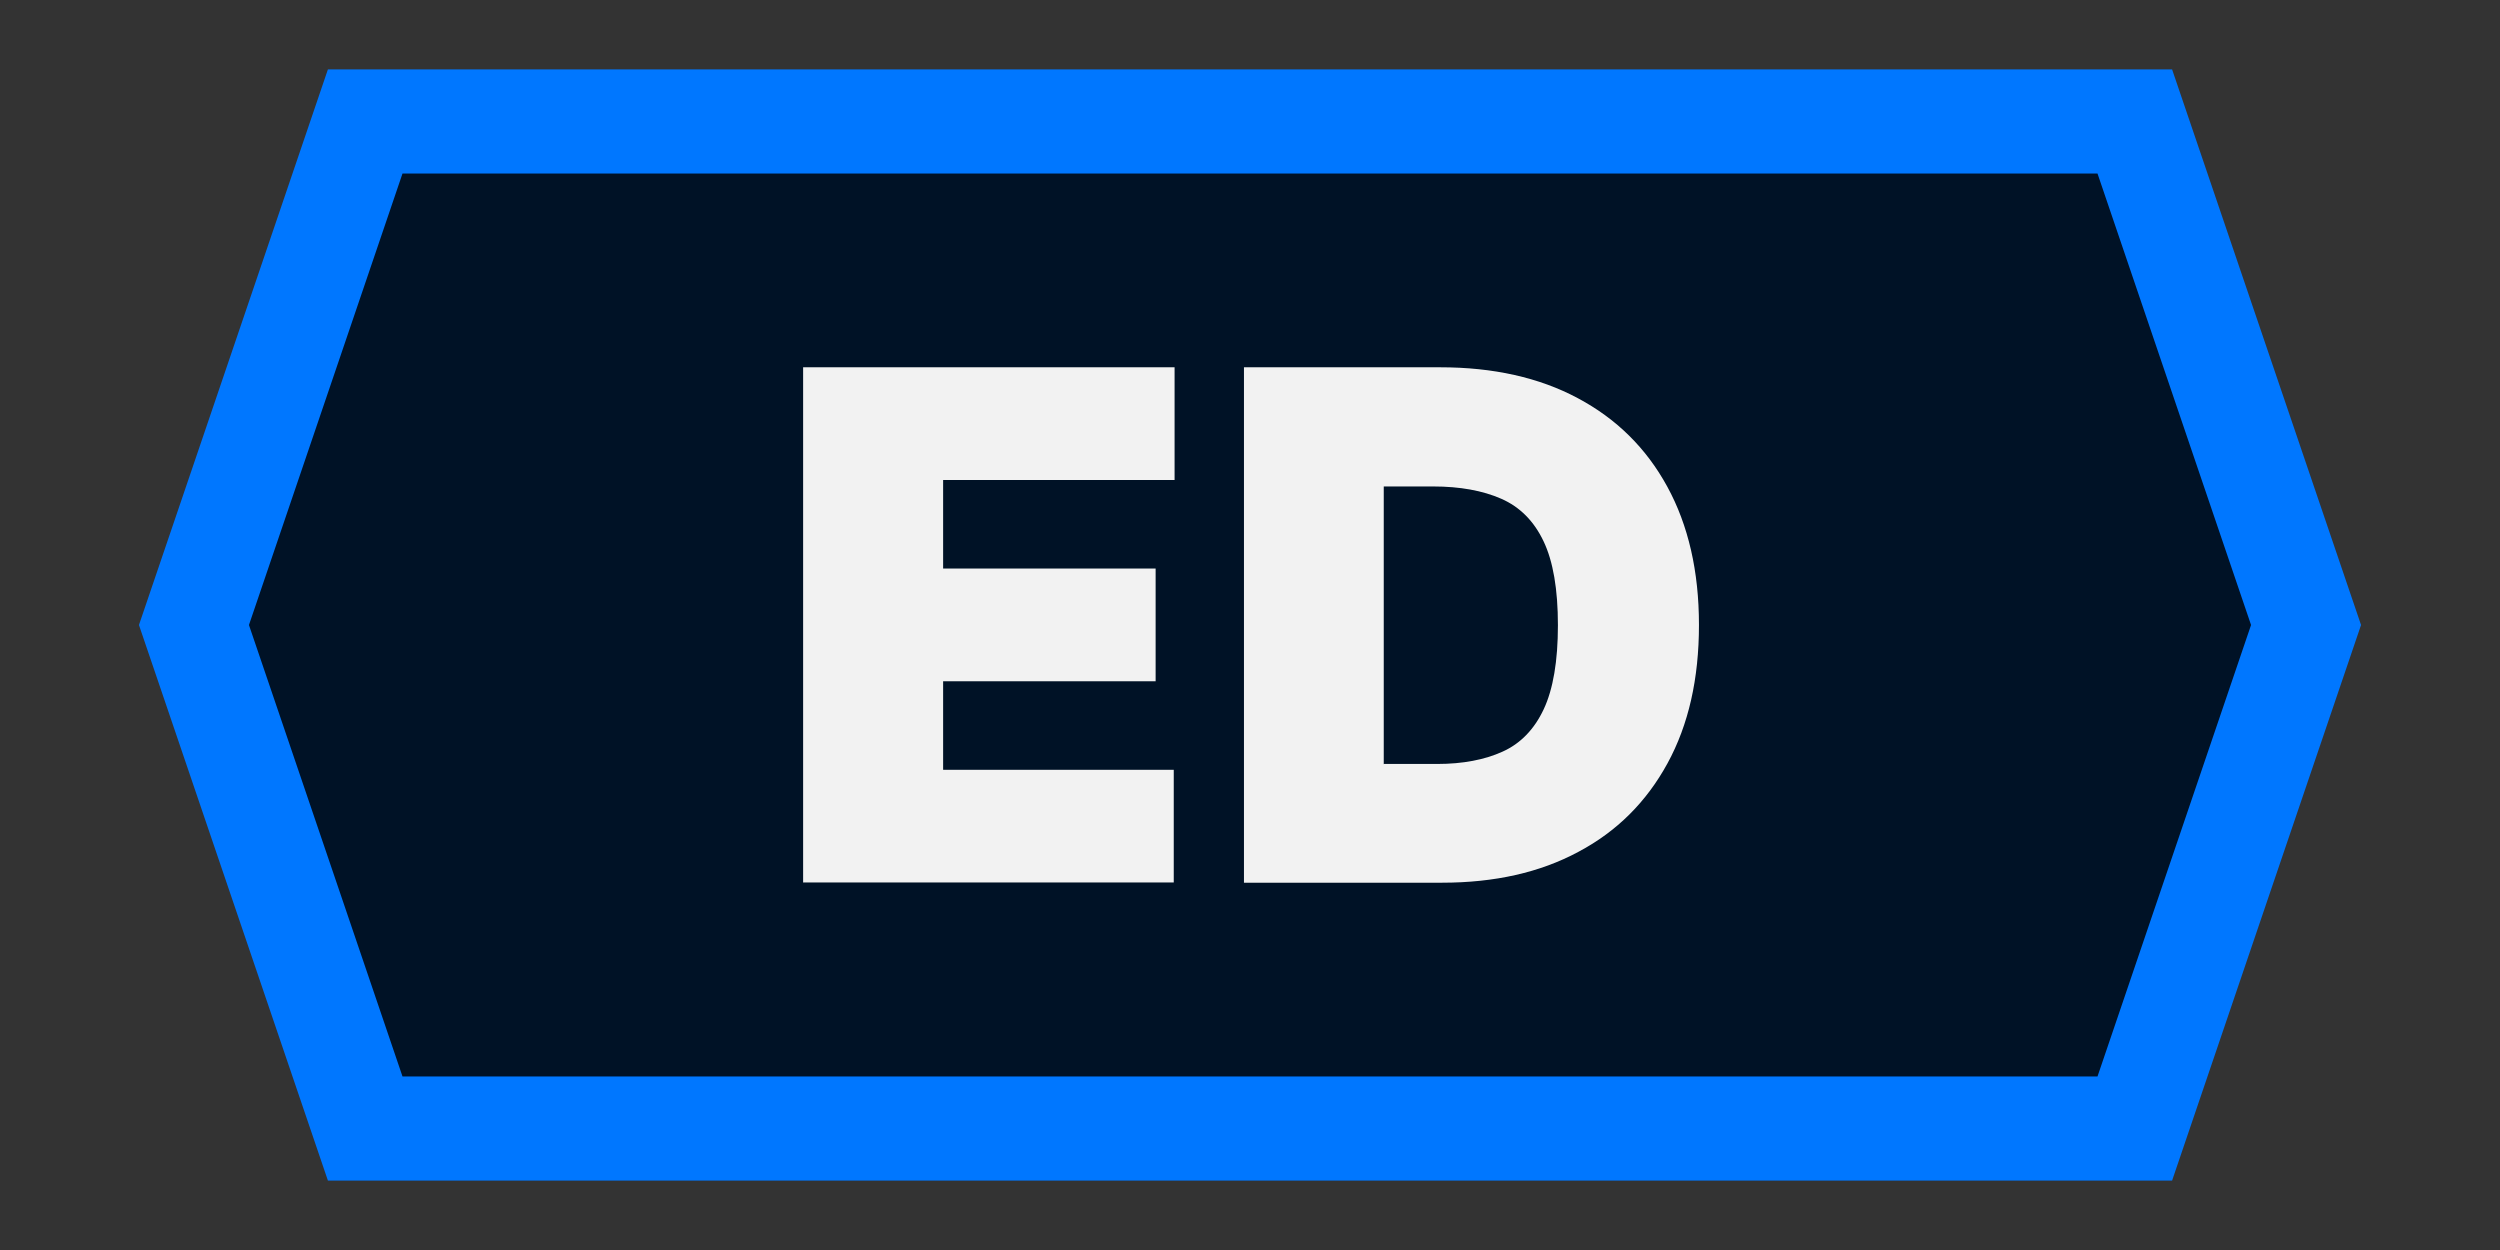 <?xml version="1.0" encoding="UTF-8"?>
<svg id="Layer_2" data-name="Layer 2" xmlns="http://www.w3.org/2000/svg" viewBox="0 0 120 60">
  <rect x="0" y="0" width="120" height="60" fill="#333333" stroke="none"/>
  <defs>
    <style>
      .cls-1 {
        fill: none;
      }

      .cls-1, .cls-2, .cls-3, .cls-4 {
        stroke-width: 0px;
      }

      .cls-2 {
        fill: #07f;
      }

      .cls-3 {
        fill: #f2f2f2;
      }

      .cls-4 {
        opacity: .85;
      }
    </style>
  </defs>
  <g id="Layer_1-2" data-name="Layer 1">
    <g>
      <rect class="cls-1" y="0" width="120" height="60"/>
      <polygon class="cls-2" points="104.26 56.67 15.74 56.67 6.67 30 15.74 3.33 104.26 3.33 113.33 30 104.26 56.67"/>
      <polygon class="cls-4" points="19.32 51.67 11.95 30 19.32 8.33 100.68 8.33 108.05 30 100.68 51.67 19.32 51.67"/>
      <g>
        <path class="cls-3" d="m38.55,42.37v-24.74h17.83v5.41h-11.11v4.25h10.2v5.41h-10.2v4.25h11.07v5.41h-17.78Z"/>
        <path class="cls-3" d="m69.23,42.37h-9.52v-24.74h9.42c2.54,0,4.75.49,6.6,1.48,1.86.99,3.29,2.4,4.3,4.25s1.52,4.06,1.52,6.64-.5,4.79-1.51,6.64-2.43,3.27-4.28,4.25c-1.84.99-4.02,1.48-6.54,1.48Zm-2.8-5.7h2.56c1.22,0,2.27-.2,3.13-.59.87-.39,1.53-1.08,1.98-2.04s.68-2.31.68-4.03-.23-3.07-.69-4.03c-.46-.97-1.14-1.65-2.03-2.04s-1.98-.59-3.27-.59h-2.37v13.34Z"/>
      </g>
    </g>
  </g>
</svg>